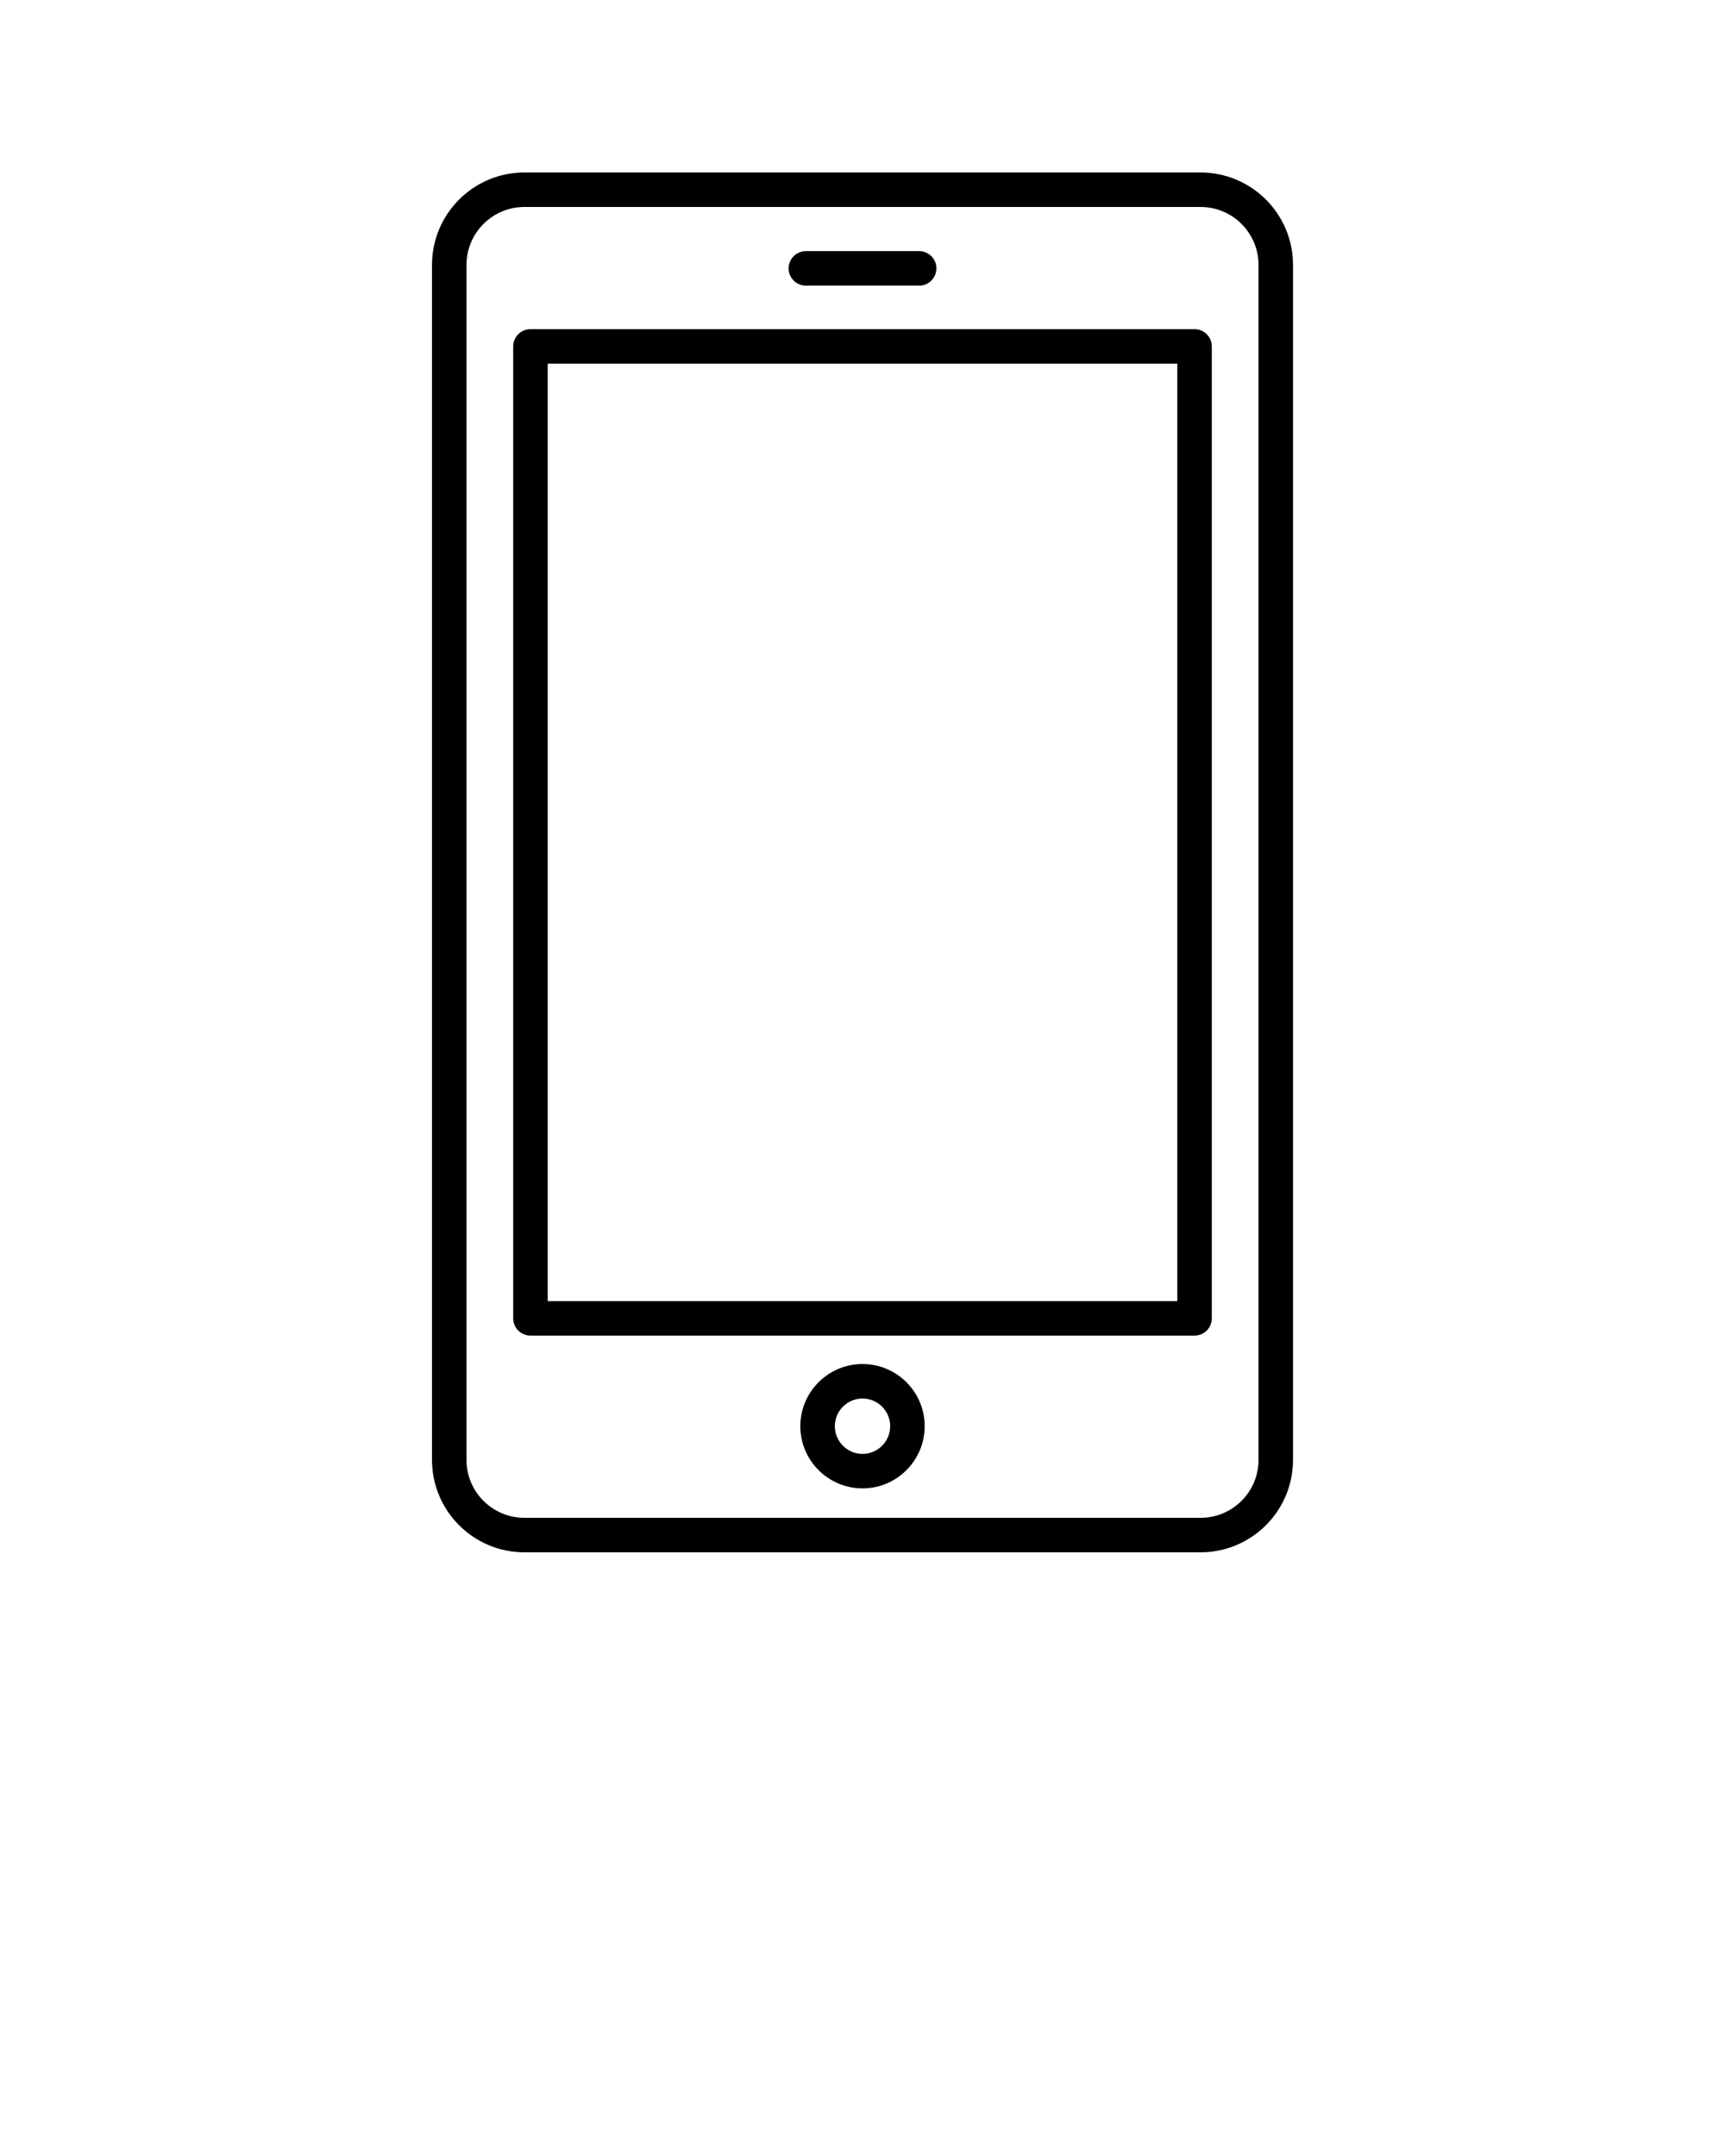 <svg xmlns="http://www.w3.org/2000/svg" xmlns:xlink="http://www.w3.org/1999/xlink" version="1.1" x="0px" y="0px" viewBox="0 0 100 125" style="enable-background:new 0 0 100 100;" xml:space="preserve"><path d="M30.399,10c-2.953,0-5.356,2.403-5.356,5.357v69.286c0,2.954,2.403,5.357,5.356,5.357h39.201  c2.954,0,5.357-2.403,5.357-5.357V15.357c0-2.954-2.403-5.357-5.357-5.357H30.399z M72.958,15.357v69.286  c0,1.851-1.506,3.357-3.357,3.357H30.399c-1.851,0-3.356-1.506-3.356-3.357V15.357c0-1.851,1.506-3.357,3.356-3.357h39.201  C71.452,12,72.958,13.506,72.958,15.357z"/><path d="M30.751,19.085c-0.553,0-1,0.448-1,1v56.35c0,0.552,0.447,1,1,1h38.498c0.553,0,1-0.448,1-1v-56.35c0-0.552-0.447-1-1-1  H30.751z M68.249,75.435H31.751v-54.35h36.498V75.435z"/><path d="M46.717,16.561h6.567c0.553,0,1-0.448,1-1s-0.447-1-1-1h-6.567c-0.553,0-1,0.448-1,1S46.164,16.561,46.717,16.561z"/><path d="M50,79.083c-1.987,0-3.604,1.617-3.604,3.605s1.617,3.605,3.604,3.605c1.988,0,3.605-1.617,3.605-3.605  S51.988,79.083,50,79.083z M50,84.293c-0.885,0-1.604-0.72-1.604-1.605s0.72-1.605,1.604-1.605c0.886,0,1.605,0.72,1.605,1.605  S50.886,84.293,50,84.293z"/></svg>